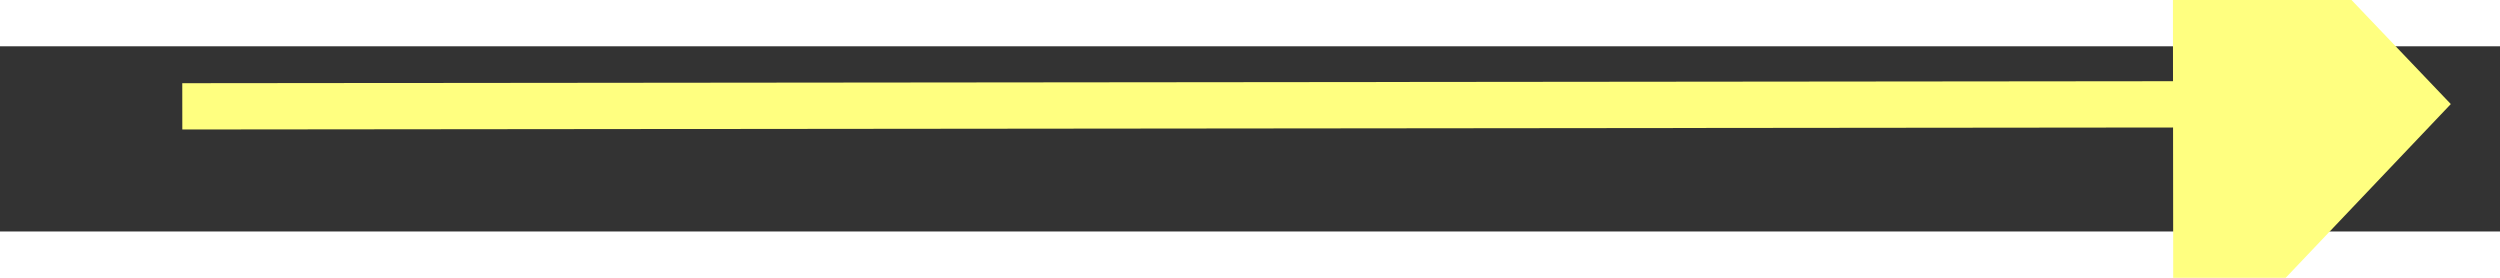 ﻿<?xml version="1.0" encoding="utf-8"?>
<svg version="1.1" xmlns:xlink="http://www.w3.org/1999/xlink" width="54px" height="6px" preserveAspectRatio="xMinYMid meet" viewBox="982 8487  54 4" xmlns="http://www.w3.org/2000/svg">
  <rect x="982" y="8487" width="54" height="4" fill="#333333" stroke="none"/>
  <g transform="matrix(-1 0 0 -1 2018 16978 )">
    <path d="M 1028 8495.8  L 1034 8489.5  L 1028 8483.2  L 1028 8495.8  Z " fill-rule="nonzero" fill="#ffff80" stroke="none" transform="matrix(-1 0.001 -0.001 -1 2025.552 16978.218 )" />
    <path d="M 985 8489.5  L 1029 8489.5  " stroke-width="1" stroke="#ffff80" fill="none" transform="matrix(-1 0.001 -0.001 -1 2025.552 16978.218 )" />
  </g>
</svg>